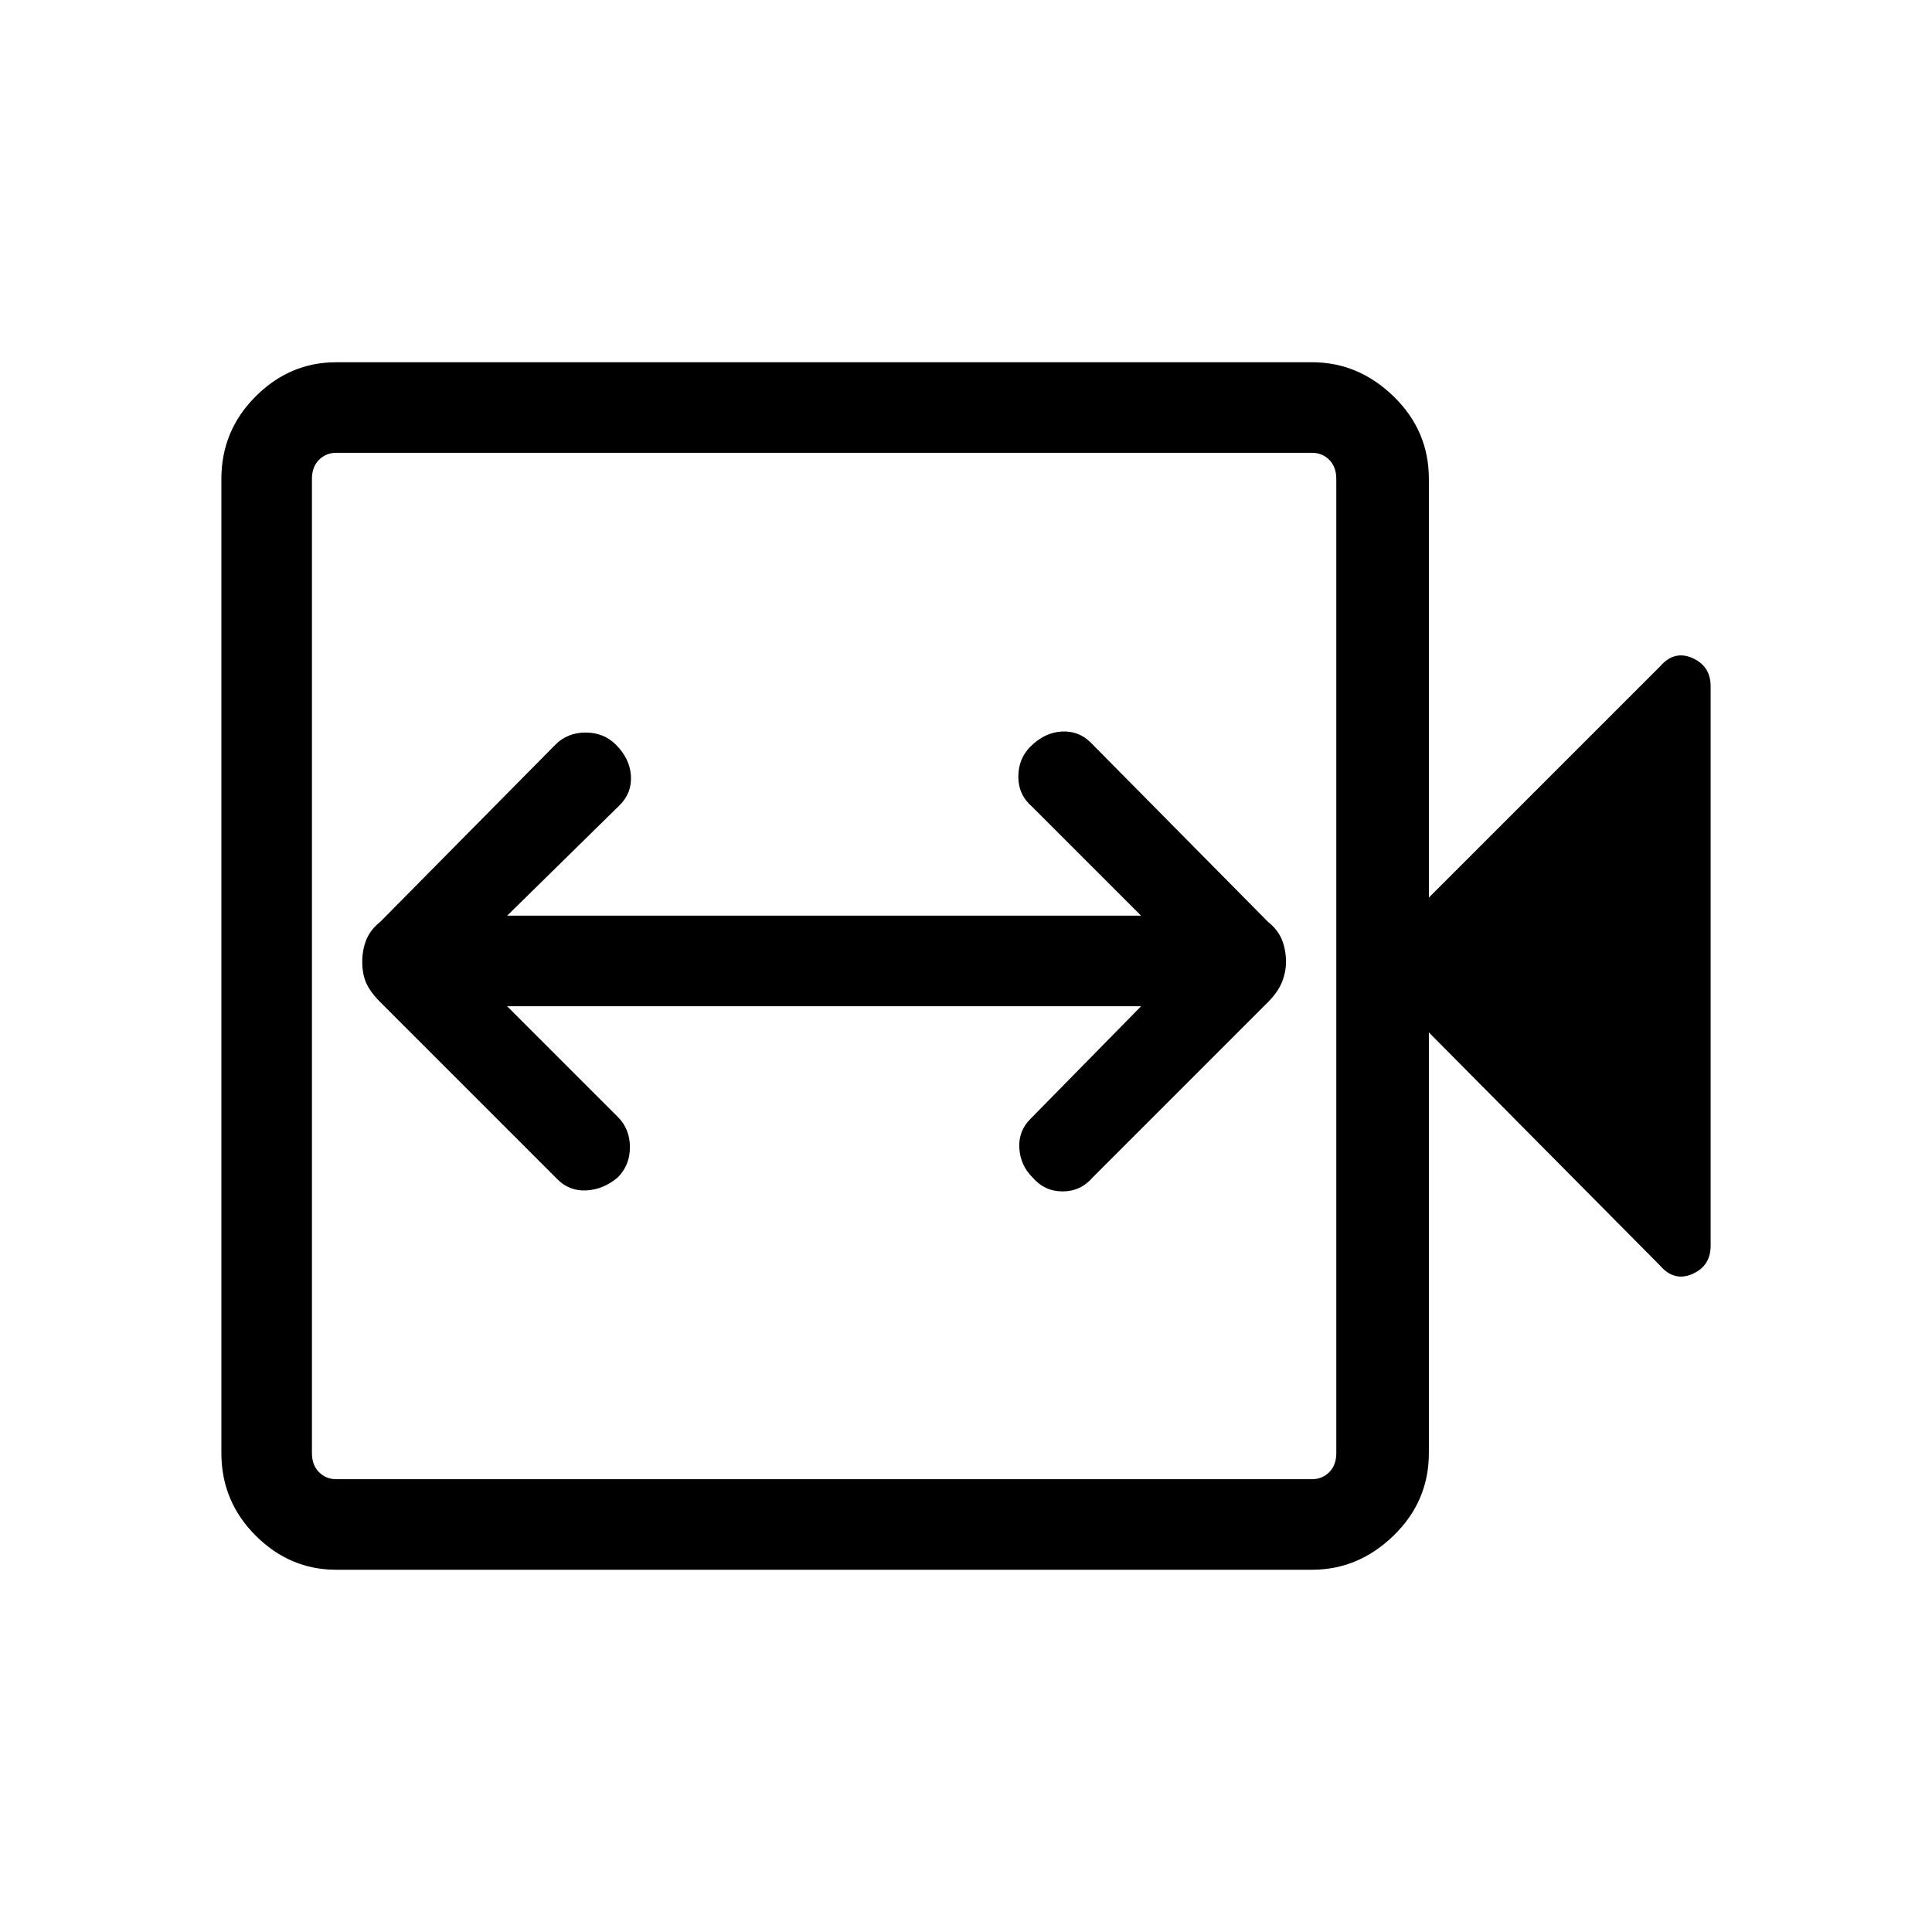 <svg xmlns="http://www.w3.org/2000/svg" height="48" width="48"><path d="M13.85 29.3q.3.3.725.275.425-.025.775-.325.3-.3.3-.75t-.3-.75L12.6 25h15.75l-2.75 2.8q-.3.3-.275.725.025.425.325.725.3.35.75.35t.75-.35l4.35-4.35q.25-.25.35-.5.1-.25.1-.5 0-.3-.1-.55-.1-.25-.35-.45l-4.4-4.45q-.3-.3-.725-.275-.425.025-.775.375-.3.3-.3.75t.35.75l2.7 2.7H12.6L15.4 20q.3-.3.275-.725-.025-.425-.375-.775-.3-.3-.75-.3t-.75.3l-4.35 4.4q-.25.2-.35.45-.1.25-.1.55 0 .3.1.525.1.225.35.475ZM8.35 39q-1.15 0-2-.85-.85-.85-.85-2.05V11.9q0-1.2.85-2.05.85-.85 2-.85H32.6q1.15 0 2.025.85t.875 2.05v10.4l5.75-5.75q.35-.4.8-.2.45.2.45.7v13.9q0 .5-.45.7-.45.2-.8-.2l-5.75-5.8V36.1q0 1.2-.875 2.05-.875.85-2.025.85Zm0-2.25H32.6q.25 0 .425-.175t.175-.475V11.9q0-.3-.175-.475t-.425-.175H8.35q-.25 0-.425.175t-.175.475v24.2q0 .3.175.475t.425.175Zm-.6 0v-25.5 25.5Z"/></svg>